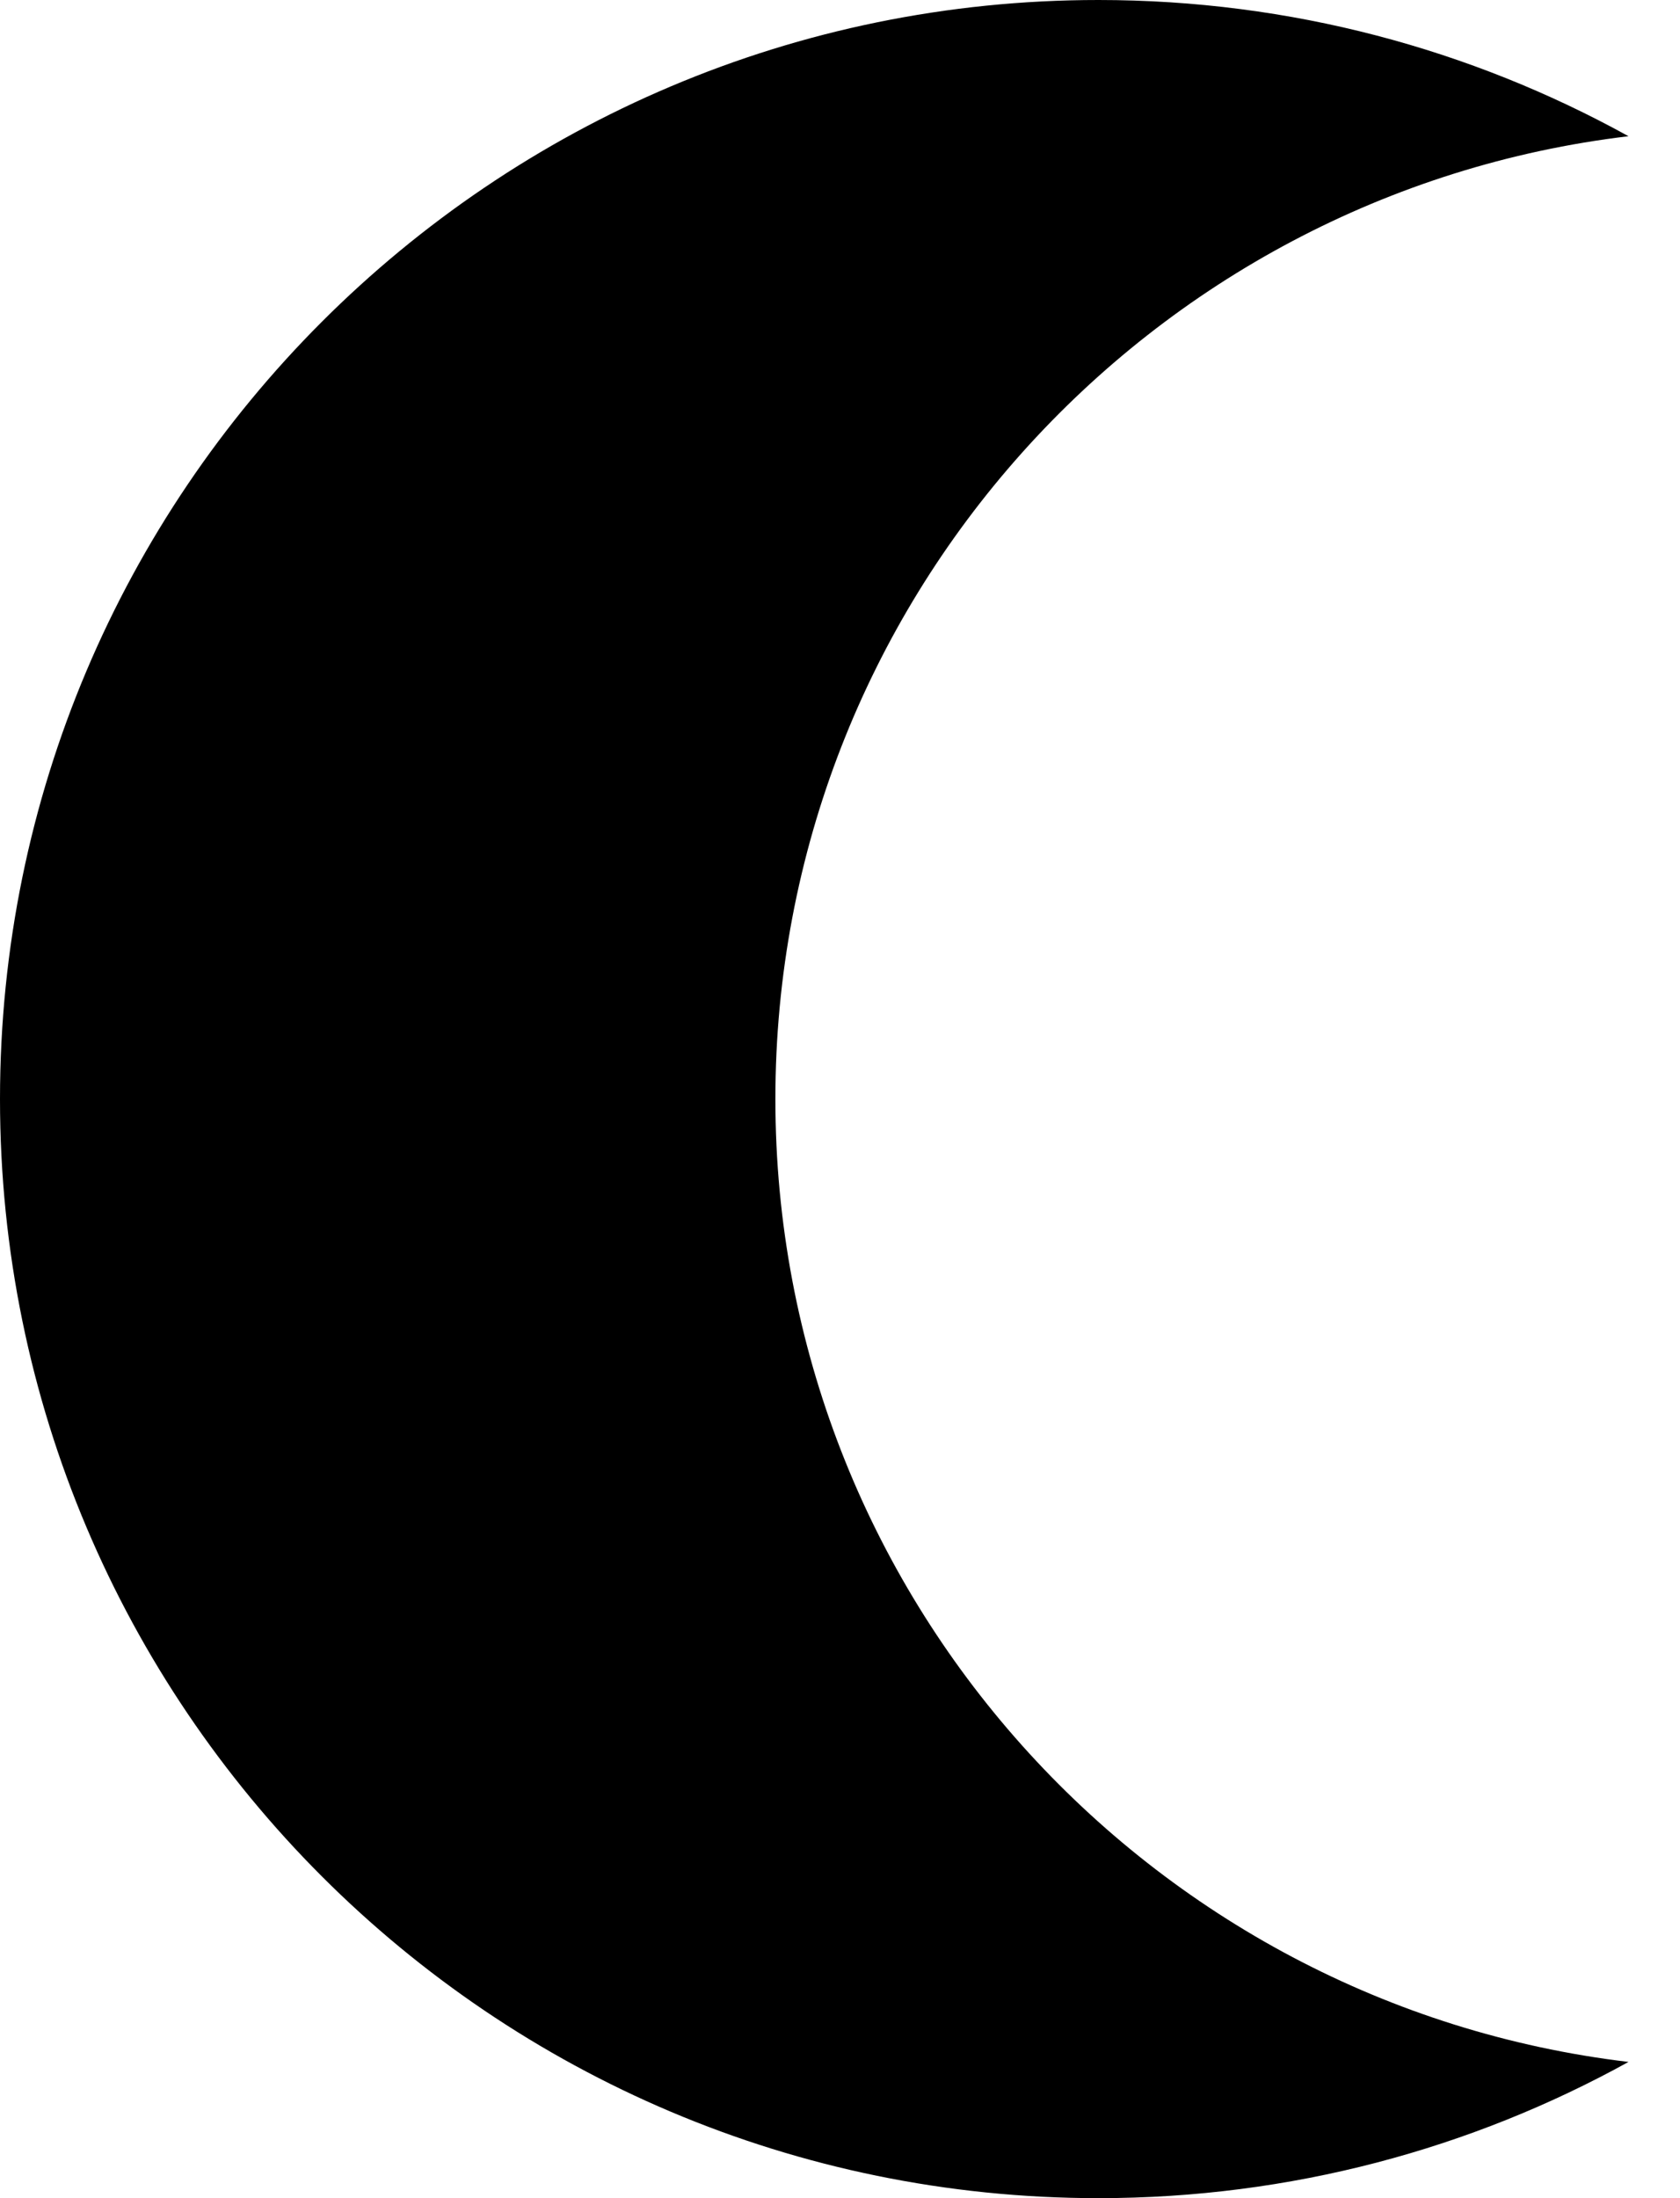 <svg width="26" height="34" viewBox="0 0 26 34" fill="none" xmlns="http://www.w3.org/2000/svg">
<path fill-rule="evenodd" clip-rule="evenodd" d="M25.203 2.107C17.766 2.994 12 9.324 12 17C12 24.676 17.766 31.006 25.203 31.893C22.771 33.236 19.975 34 17 34C7.611 34 0 26.389 0 17C0 7.611 7.611 0 17 0C19.975 0 22.771 0.764 25.203 2.107Z" fill="black"/>
</svg>

